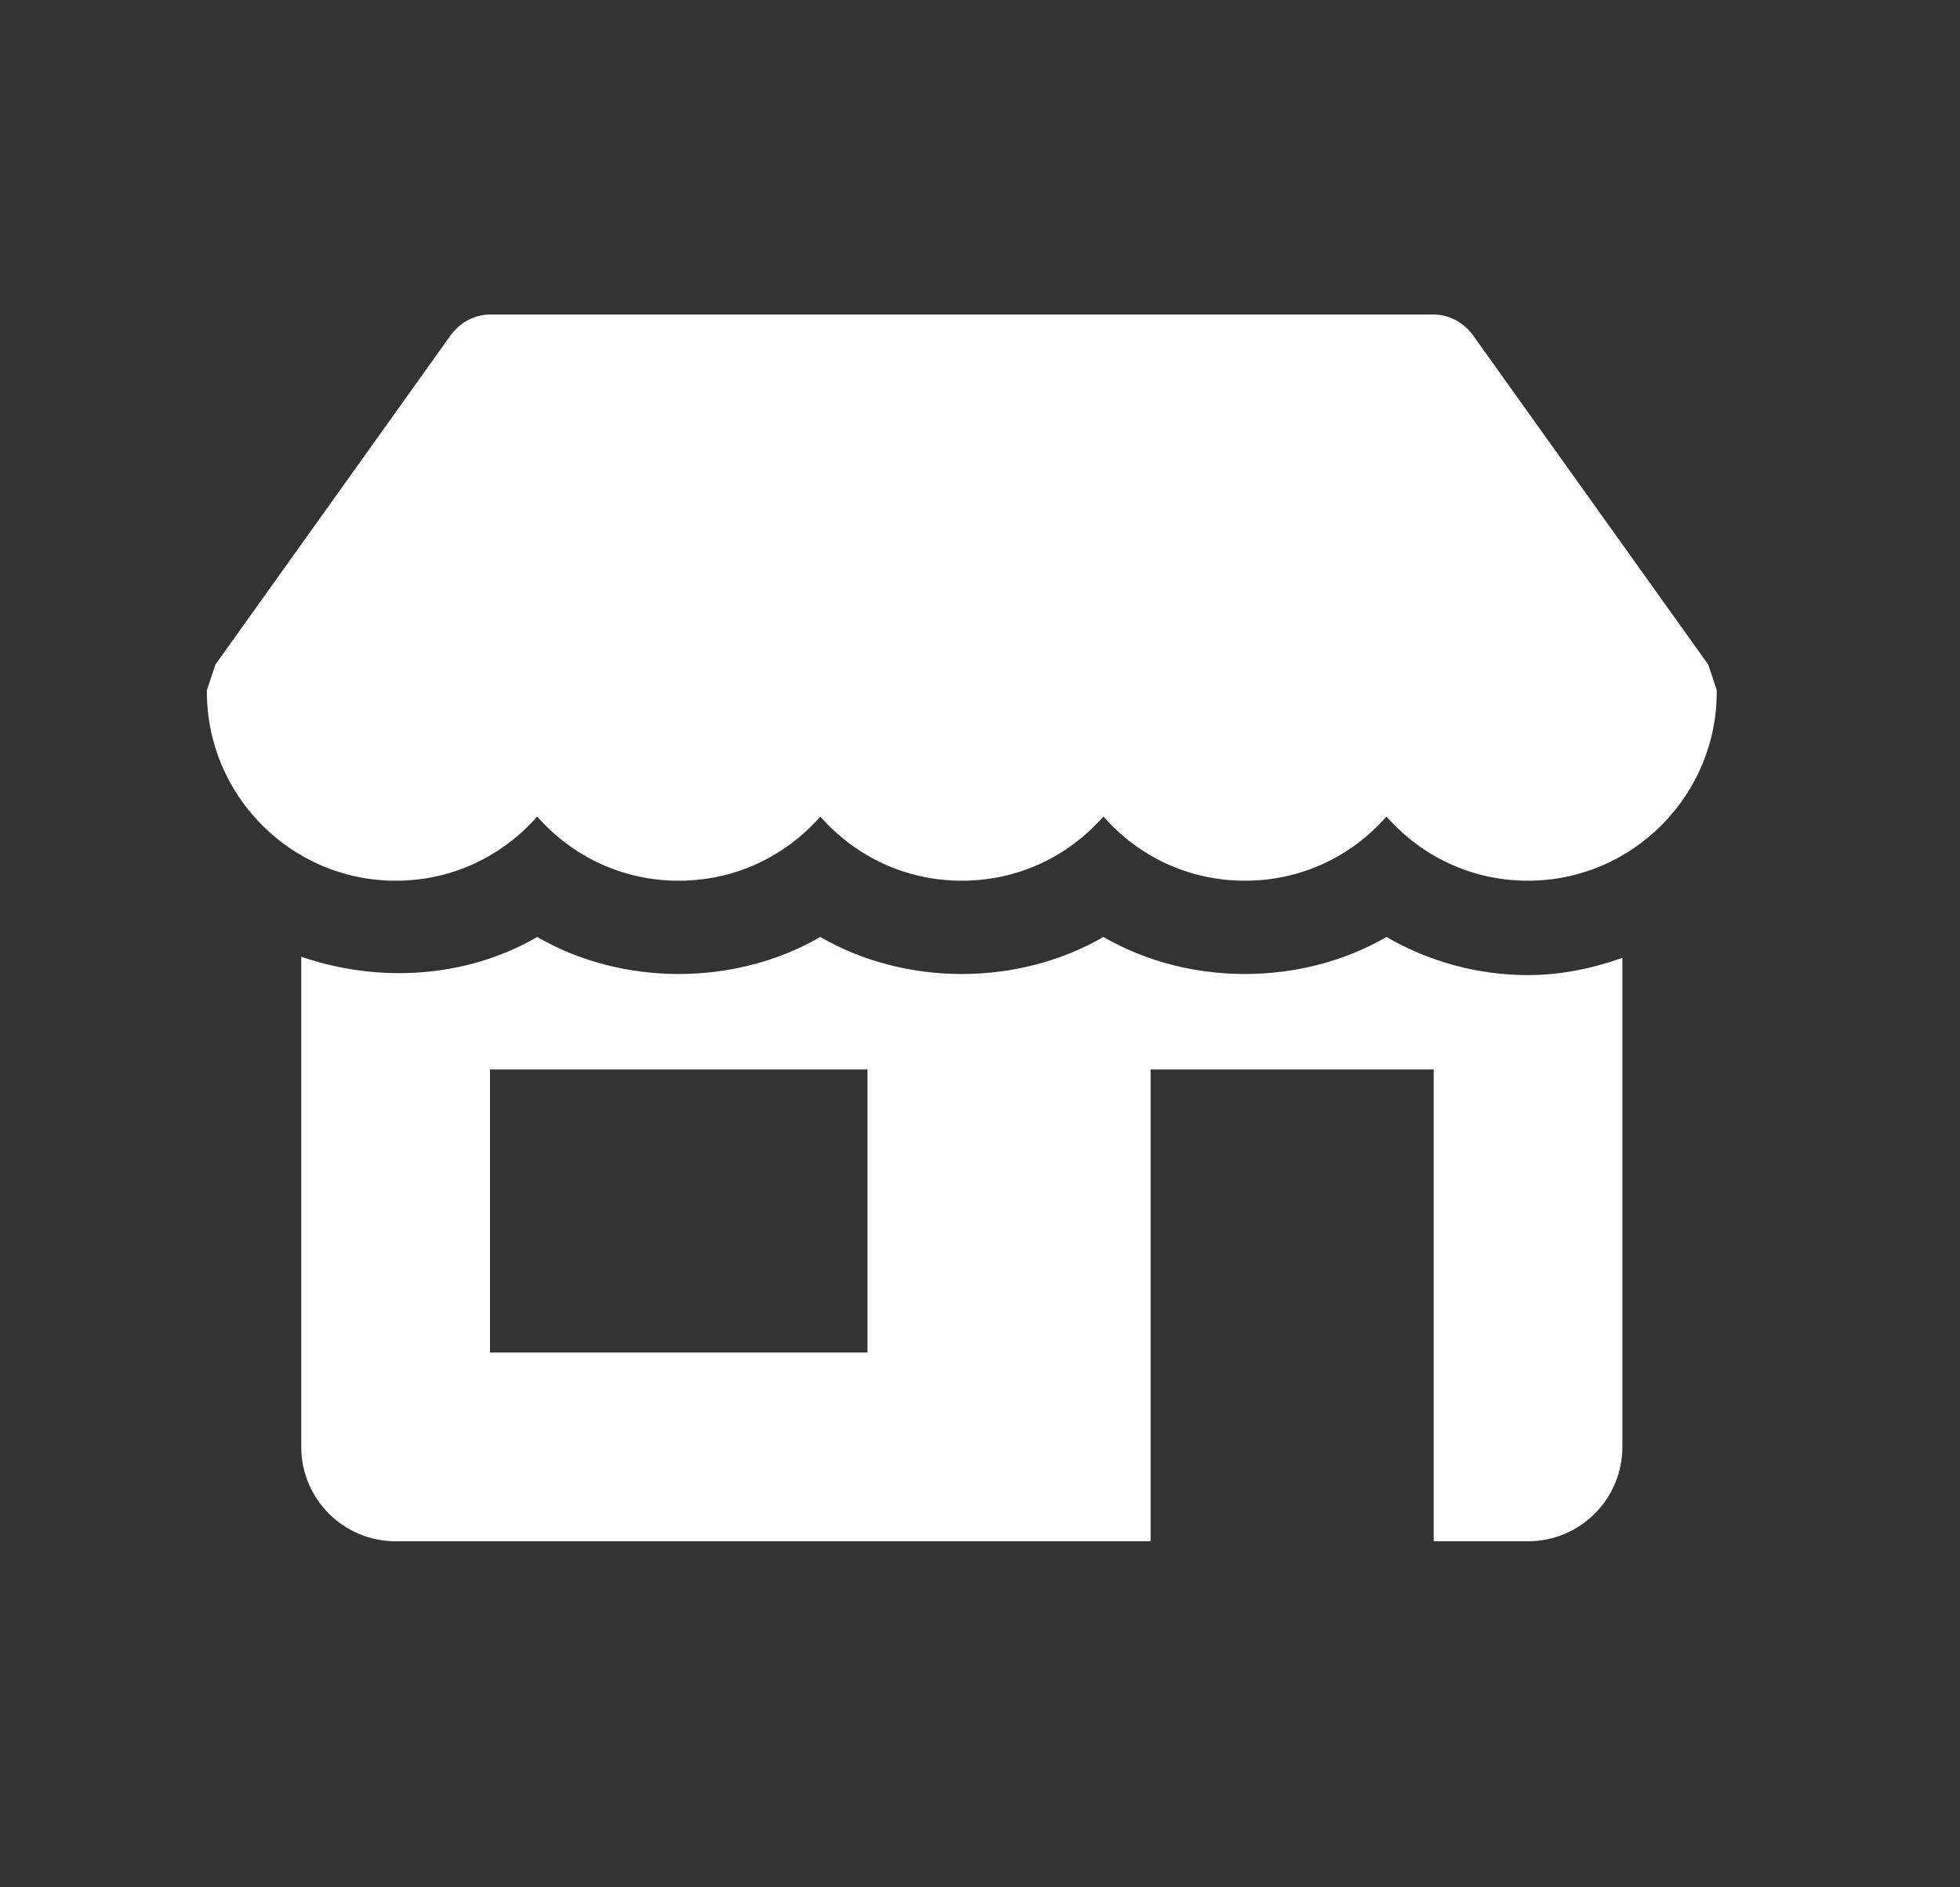 <svg width="27" height="26" viewBox="0 0 27 26" fill="none" xmlns="http://www.w3.org/2000/svg">
<rect x="0" y="0" width="27" height="26" fill="#333333" stroke="none"/>
<path fill-rule="evenodd" clip-rule="evenodd" d="M20.282 4.606L23.532 9.156L23.649 9.507C23.663 10.95 22.492 12.133 21.049 12.133C20.27 12.133 19.581 11.795 19.099 11.249C18.619 11.795 17.93 12.133 17.15 12.133C16.37 12.133 15.681 11.795 15.2 11.249C14.719 11.795 14.03 12.133 13.25 12.133C12.47 12.133 11.781 11.795 11.3 11.249C10.819 11.795 10.13 12.133 9.35 12.133C8.57 12.133 7.881 11.795 7.4 11.249C6.919 11.795 6.23 12.133 5.45 12.133C4.007 12.133 2.837 10.95 2.85 9.507L2.967 9.156L6.217 4.606C6.347 4.437 6.542 4.333 6.75 4.333H19.75C19.957 4.333 20.152 4.437 20.282 4.606ZM11.95 18.633H6.75V14.733H11.95V18.633ZM15.2 12.908C16.375 13.588 17.924 13.588 19.1 12.908C19.687 13.249 20.359 13.433 21.049 13.433C21.501 13.433 21.936 13.342 22.349 13.195V19.933C22.349 20.651 21.767 21.233 21.049 21.233H19.75V14.733H15.85V21.233H5.45C4.732 21.233 4.15 20.651 4.15 19.933V13.18C5.214 13.547 6.423 13.475 7.4 12.908C8.574 13.588 10.126 13.588 11.3 12.908C12.473 13.588 14.024 13.588 15.2 12.908Z" fill="white"/>
</svg>
